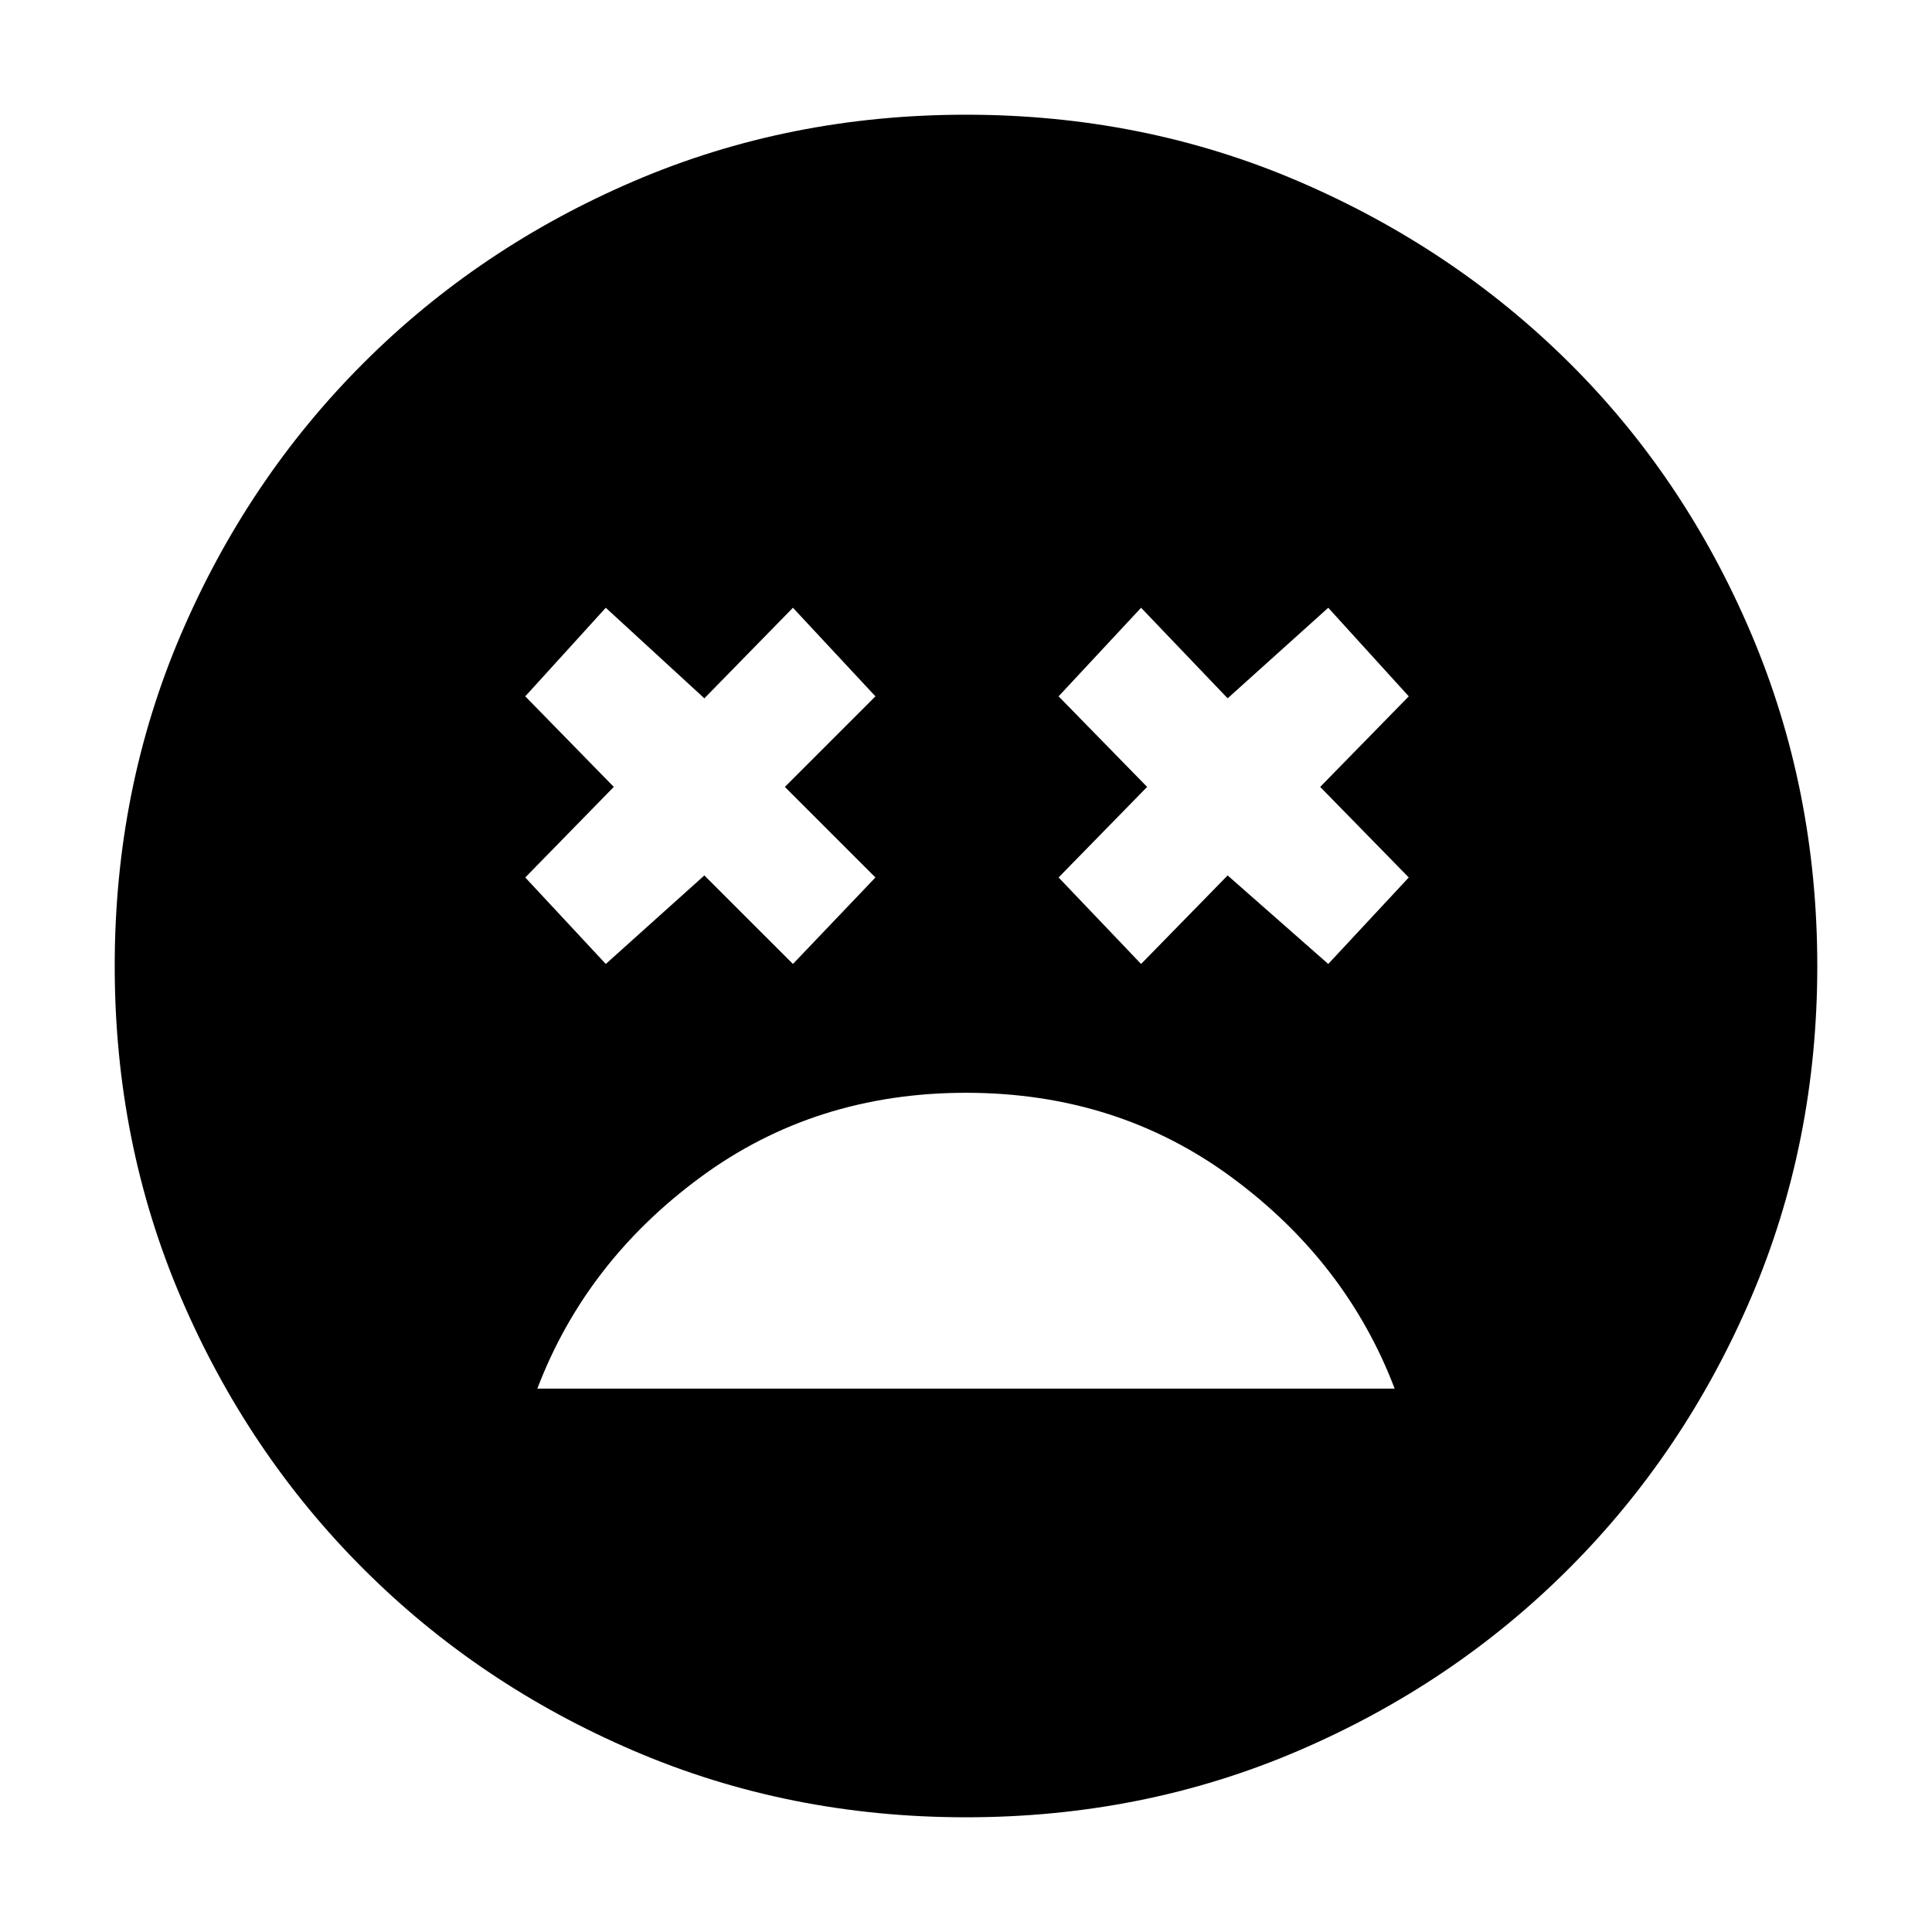 <svg xmlns="http://www.w3.org/2000/svg" height="40" width="40"><path d="M20 22.625q-3.125 0-5.5 1.75t-3.375 4.375h17.75q-1-2.625-3.375-4.375t-5.5-1.75Zm-7.458-2.667 2.041-1.833 1.834 1.833 1.708-1.791-1.875-1.875 1.875-1.875-1.708-1.834-1.834 1.875-2.041-1.875-1.667 1.834 1.833 1.875-1.833 1.875Zm11.083 0 1.792-1.833 2.083 1.833 1.667-1.791-1.834-1.875 1.834-1.875-1.667-1.834-2.083 1.875-1.792-1.875-1.708 1.834 1.833 1.875-1.833 1.875ZM20 37.625q-3.667 0-6.875-1.375t-5.604-3.771q-2.396-2.396-3.771-5.604T2.375 20q0-3.667 1.375-6.875t3.771-5.604q2.396-2.396 5.604-3.771T20 2.375q3.667 0 6.875 1.375t5.604 3.75q2.396 2.375 3.771 5.604T37.625 20q0 3.667-1.375 6.875t-3.771 5.604q-2.396 2.396-5.604 3.771T20 37.625Z"/></svg>